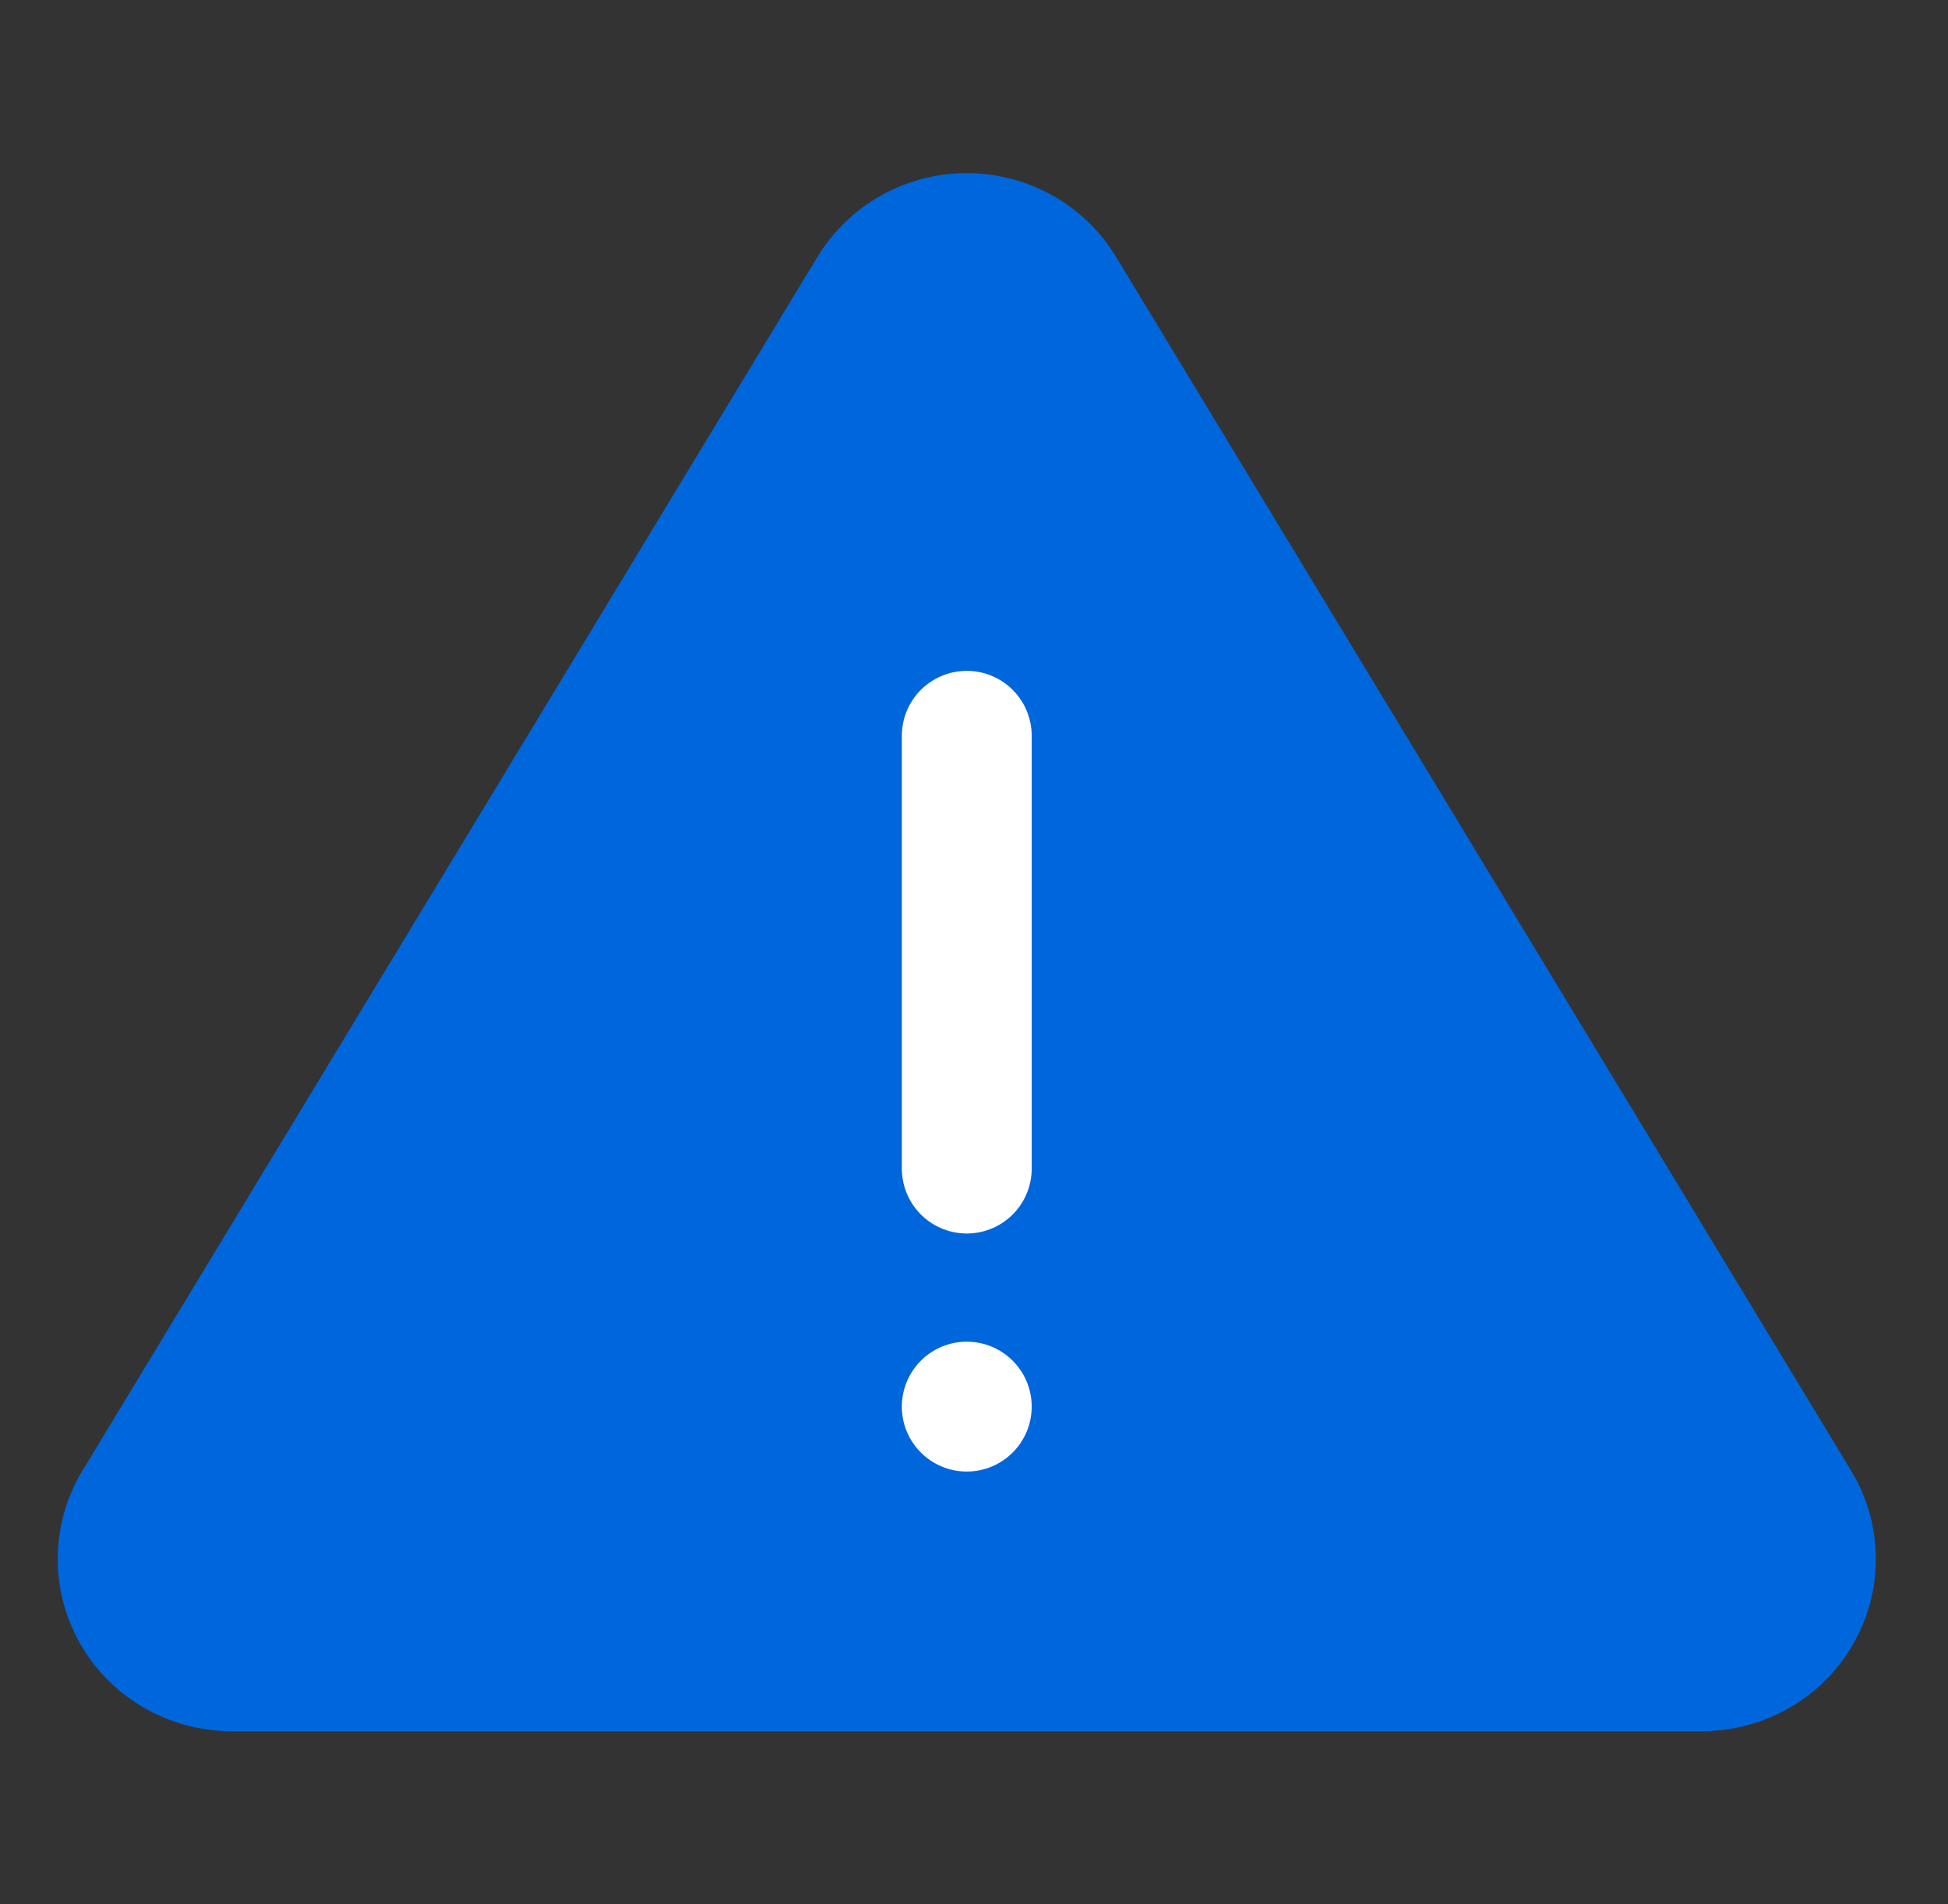 <?xml version="1.0" encoding="UTF-8"?> <svg xmlns="http://www.w3.org/2000/svg" width="45" height="44" viewBox="0 0 45 44" fill="none"><rect x="0" y="0" width="45" height="44" fill="#333333" stroke="none"/><g id="icon_alert"><g id="icon_alert_2"><path id="Vector" d="M18.896 5.915L1.872 34.034C1.521 34.636 1.335 35.317 1.333 36.012C1.331 36.706 1.513 37.389 1.861 37.992C2.208 38.596 2.71 39.099 3.315 39.451C3.92 39.803 4.607 39.992 5.309 40H39.358C40.059 39.992 40.747 39.803 41.352 39.451C41.957 39.099 42.458 38.596 42.806 37.992C43.154 37.389 43.335 36.706 43.333 36.012C43.331 35.317 43.146 34.636 42.795 34.034L25.77 5.915C25.412 5.33 24.908 4.847 24.305 4.512C23.703 4.176 23.024 4 22.333 4C21.642 4 20.963 4.176 20.361 4.512C19.759 4.847 19.255 5.33 18.896 5.915Z" fill="#0066DC"></path><path id="Vector_2" d="M22.333 17V27" stroke="white" stroke-width="3" stroke-linecap="round" stroke-linejoin="round"></path><circle id="Ellipse 590" cx="22.333" cy="32.5" r="1.5" fill="white"></circle></g></g></svg> 